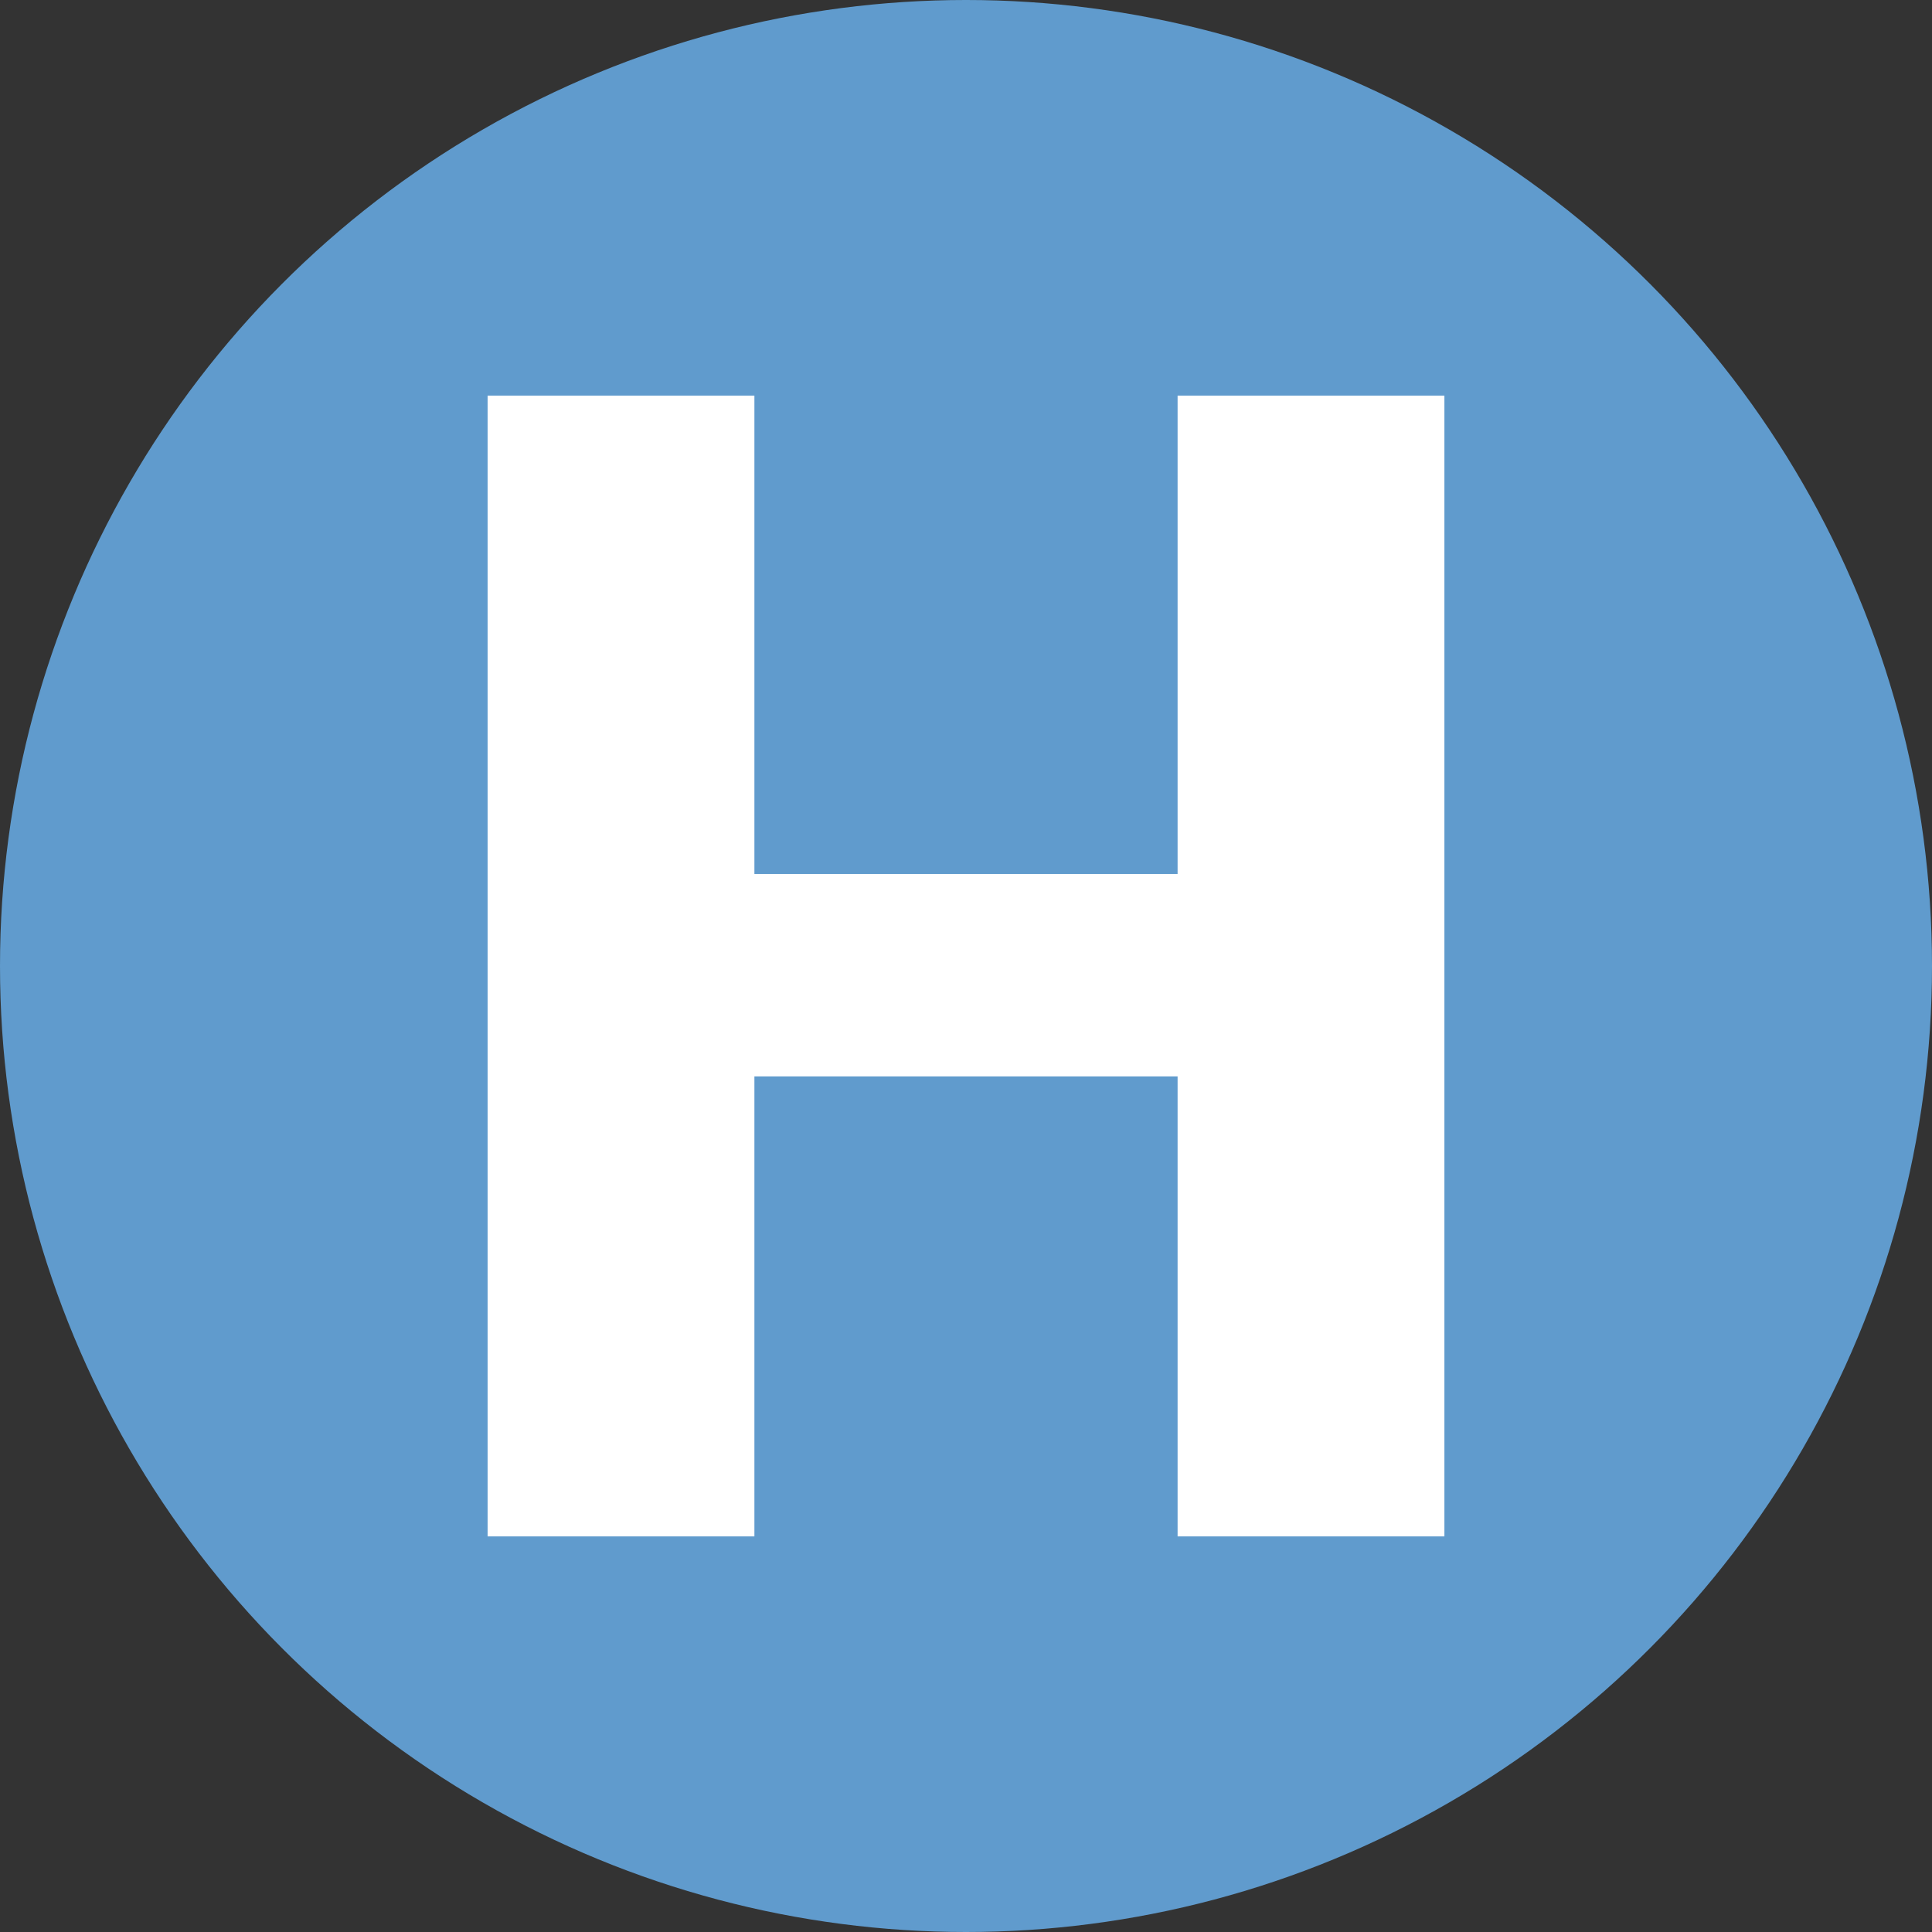 <?xml version="1.0" encoding="utf-8"?>
<!-- Generator: Adobe Illustrator 19.0.0, SVG Export Plug-In . SVG Version: 6.00 Build 0)  -->
<svg version="1.1" id="katman_1" xmlns="http://www.w3.org/2000/svg" xmlns:xlink="http://www.w3.org/1999/xlink" x="0px" y="0px"
	 viewBox="0 0 42 42" style="enable-background:new 0 0 42 42;" xml:space="preserve">
<rect x="0" y="0" width="42" height="42" fill="#333333" stroke="none"/>
<style type="text/css">
	.st0{fill:#609BCD;}
	.st1{fill:#FFFFFF;}
</style>
<circle id="XMLID_1_" class="st0" cx="21" cy="21" r="21"/>
<g id="XMLID_3_">
	<path id="XMLID_4_" class="st1" d="M31.4,33.4h-5.8v-10h-9.2v10h-5.8V8.6h5.8V19h9.2V8.6h5.8V33.4z"/>
</g>
</svg>
